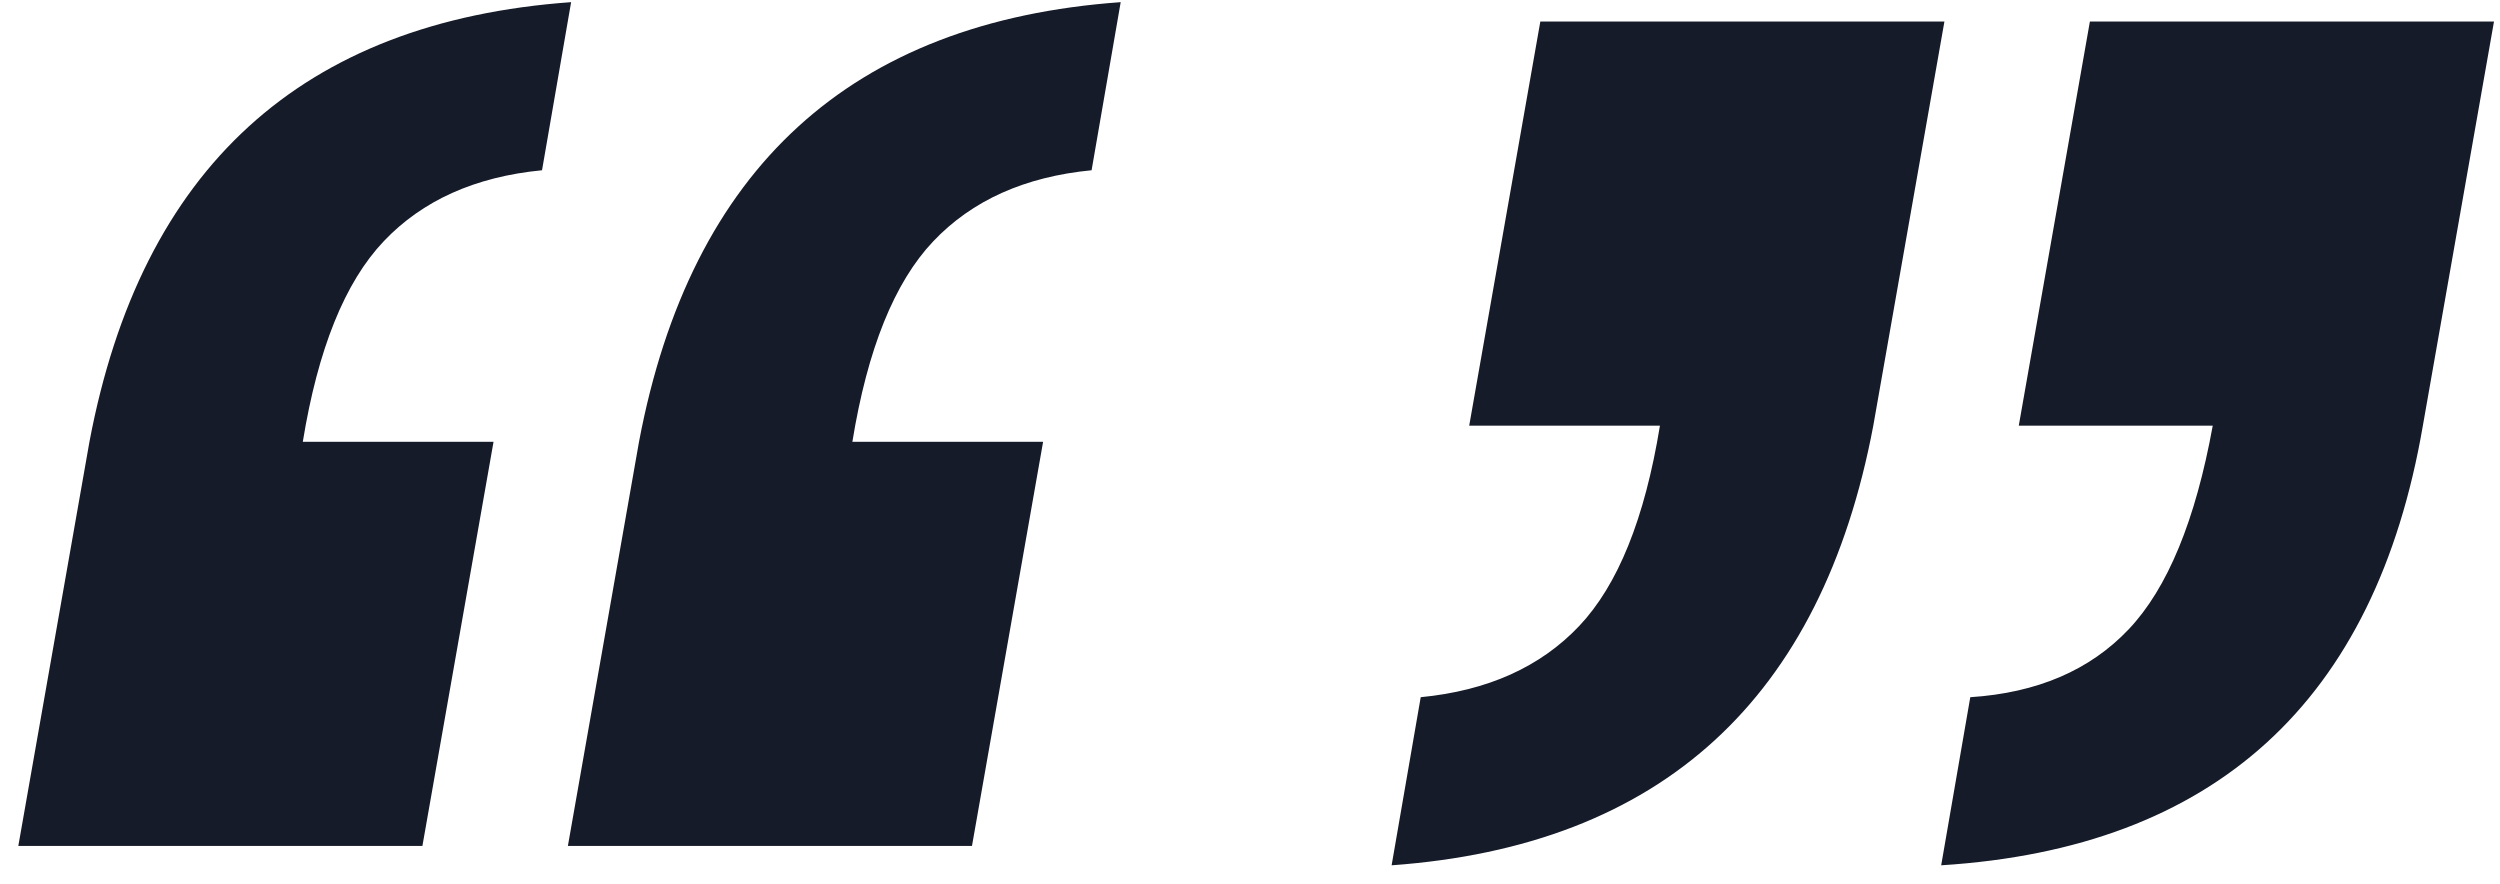 <svg width="116" height="41" viewBox="0 0 116 41" fill="none" xmlns="http://www.w3.org/2000/svg">
<path d="M25.15 7.9C22.05 8.2 19.6 9.3 17.8 11.2C16 13.1 14.75 16.2 14.05 20.5H22.9L19.6 39.25H0.85L4.15 20.5C6.55 7.8 14 1 26.5 0.1L25.15 7.9ZM50.65 7.9C47.55 8.2 45.1 9.3 43.3 11.2C41.5 13.1 40.25 16.2 39.55 20.5H48.4L45.1 39.25H26.35L29.65 20.5C32.05 7.8 39.5 1 52 0.1L50.65 7.9ZM71.471 1H90.221L86.921 19.75C84.521 32.45 77.071 39.25 64.571 40.15L65.921 32.35C69.021 32.05 71.471 30.95 73.271 29.05C75.071 27.15 76.321 24.05 77.021 19.75H68.171L71.471 1ZM96.971 1H115.721L112.421 19.75C110.221 32.55 102.771 39.35 90.071 40.15L91.421 32.35C94.521 32.15 96.971 31.1 98.771 29.2C100.571 27.3 101.871 24.15 102.671 19.75H93.671L96.971 1Z" fill="#161B29"/>
</svg>
